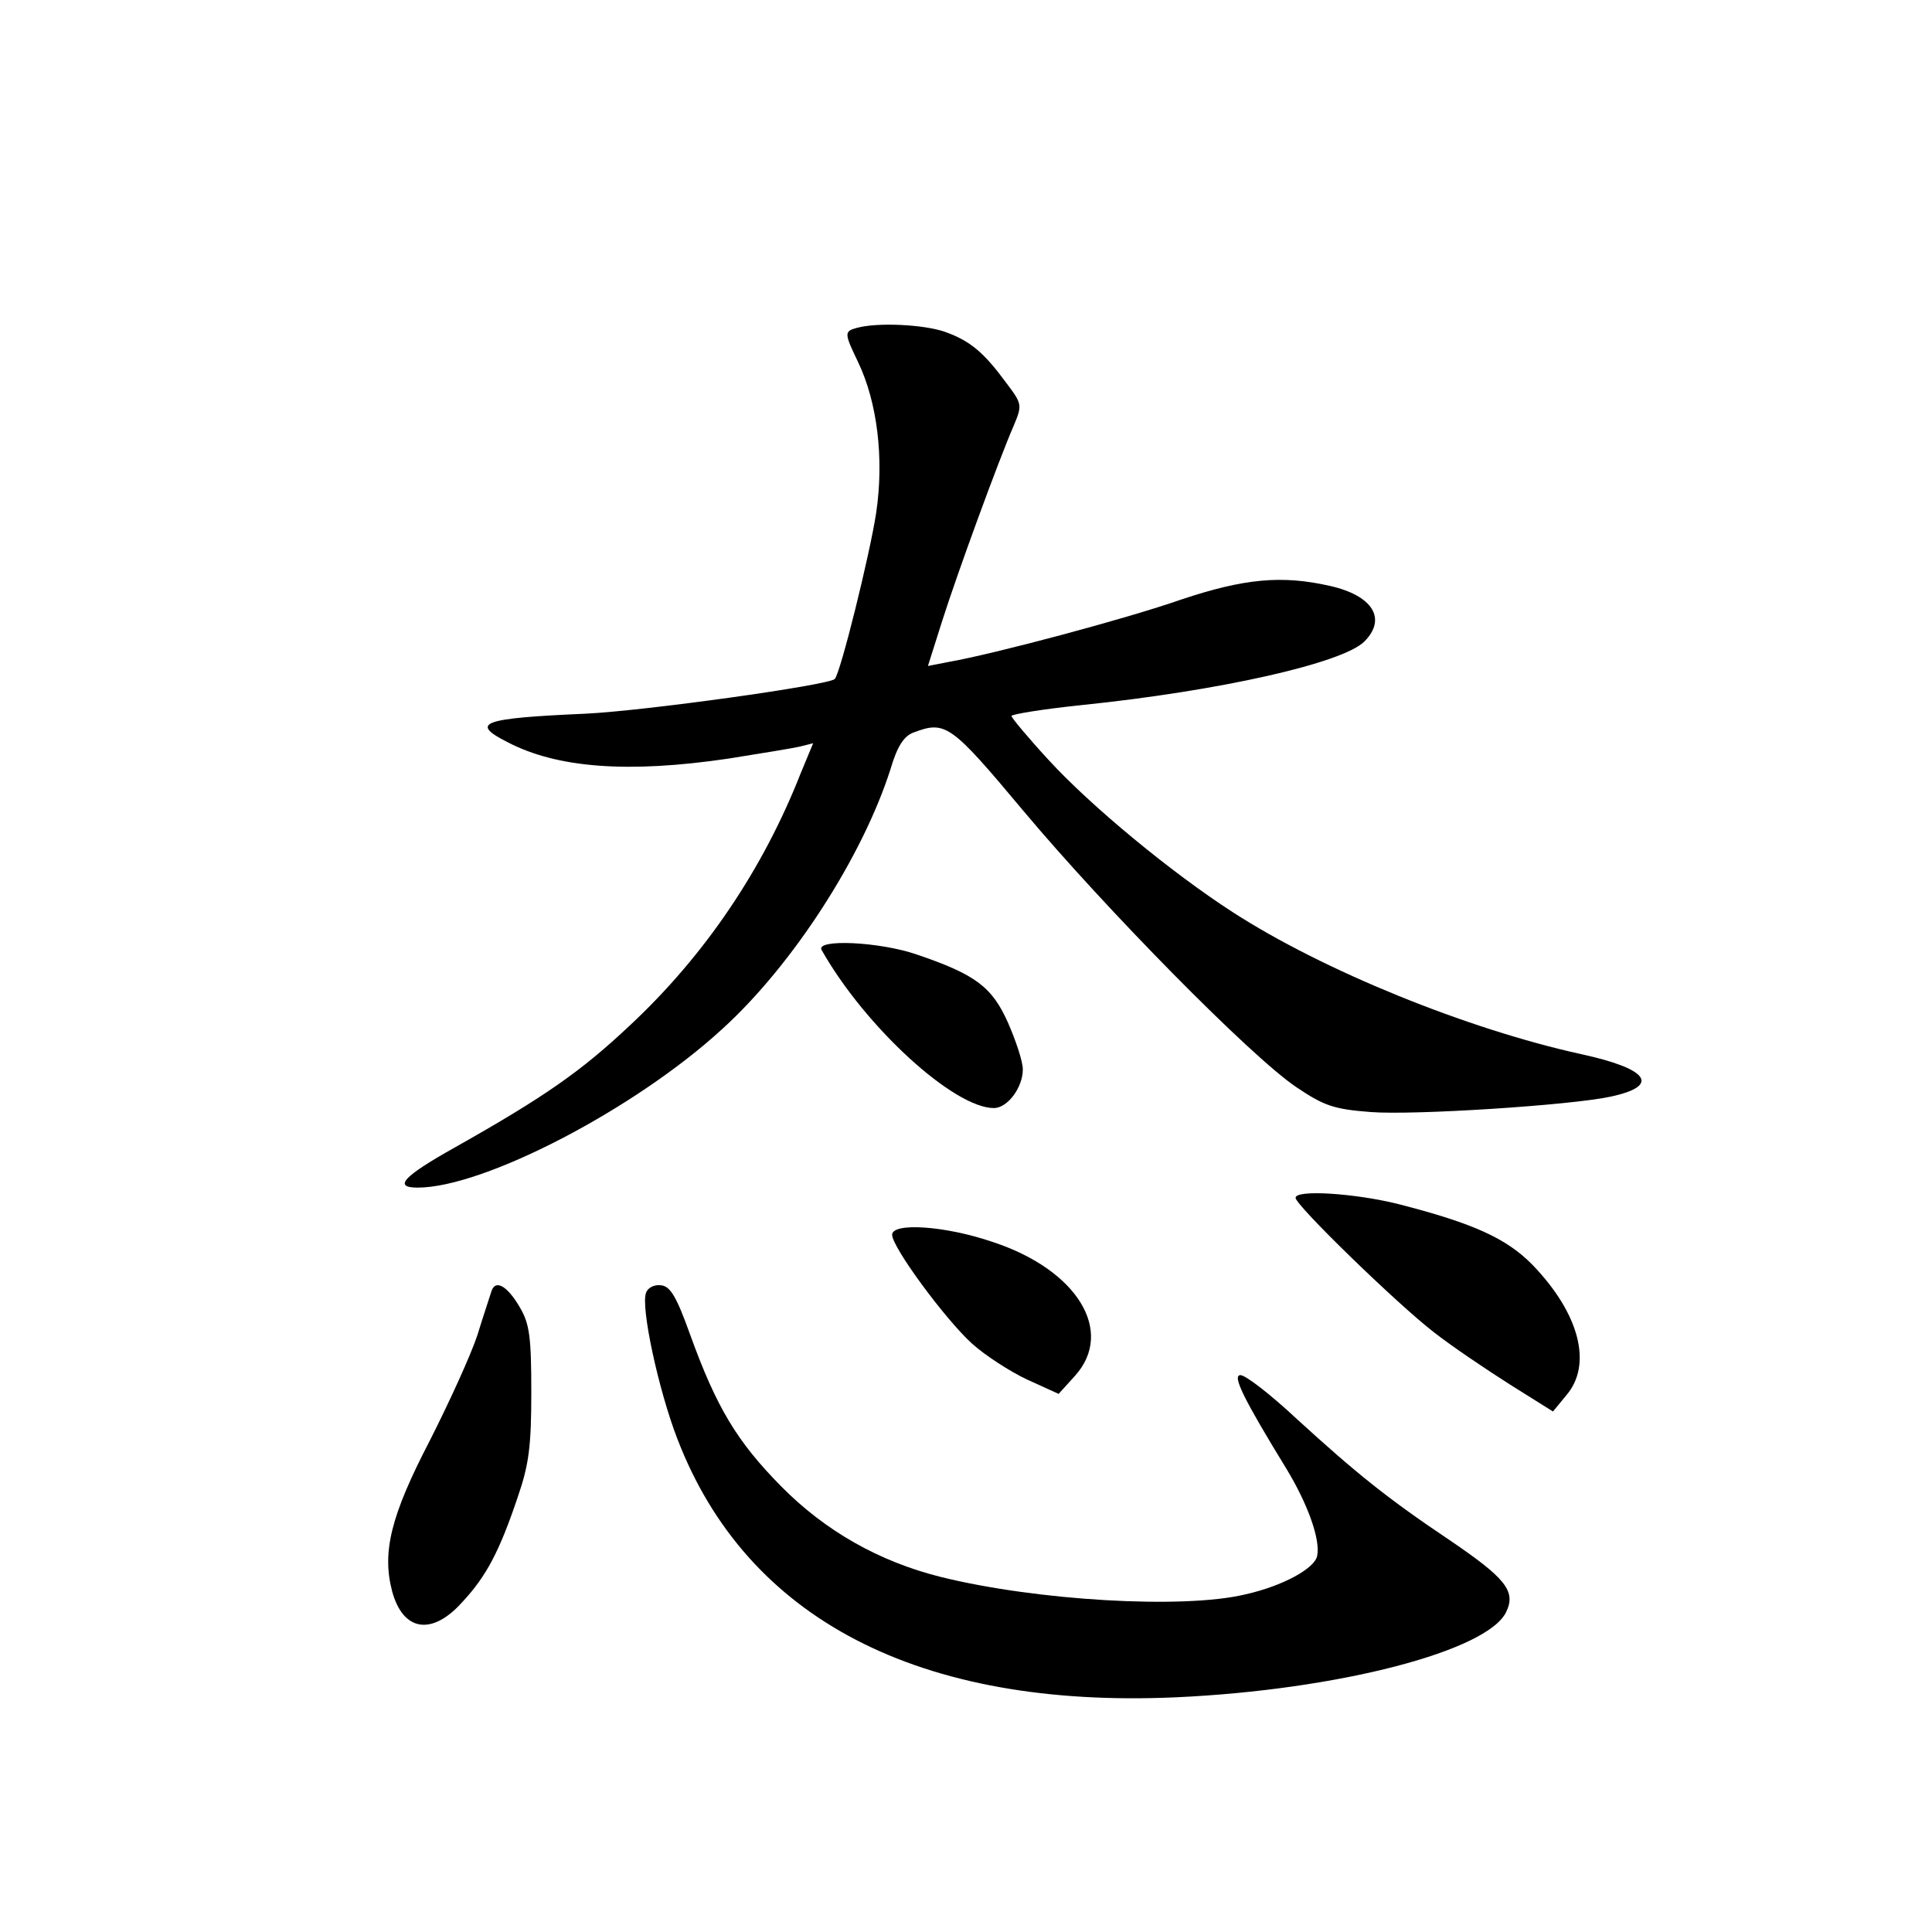 <?xml version="1.0" standalone="no"?>
<!DOCTYPE svg PUBLIC "-//W3C//DTD SVG 20010904//EN"
 "http://www.w3.org/TR/2001/REC-SVG-20010904/DTD/svg10.dtd">
<svg version="1.0" xmlns="http://www.w3.org/2000/svg"
 width="340pt" height="340pt" viewBox="0 0 340 340"
 preserveAspectRatio="xMidYMid meet">
<g transform="translate(0,340) scale(0.1,-0.1)"
fill="#000000" stroke="none">
<path d="M1508 2823 c-23 -6 -22 -10 2 -60 34 -71 46 -170 32 -265 -11 -73
-63 -283 -73 -293 -12 -11 -334 -56 -439 -61 -182 -8 -204 -16 -137 -50 88
-46 213 -55 389 -29 56 9 112 18 125 21 l24 6 -22 -53 c-66 -168 -168 -320
-301 -444 -85 -80 -149 -125 -307 -214 -91 -51 -110 -71 -66 -71 117 0 384
139 537 280 124 113 246 303 295 456 12 41 24 59 41 65 56 21 65 15 193 -138
145 -173 400 -432 480 -486 49 -33 66 -39 131 -44 76 -6 353 12 422 27 89 19
68 49 -52 75 -200 44 -454 147 -613 250 -107 69 -250 187 -324 268 -36 39 -65
74 -65 77 0 3 55 12 122 19 244 25 461 74 499 112 40 40 15 81 -61 98 -84 19
-150 13 -261 -24 -97 -34 -330 -96 -410 -110 l-36 -7 25 79 c26 82 99 282 126
344 15 36 15 38 -13 75 -39 53 -63 74 -108 90 -37 13 -119 17 -155 7z"/>
<path d="M1446 1728 c77 -136 233 -278 303 -278 24 0 51 36 51 68 0 14 -12 50
-26 82 -28 63 -57 85 -160 120 -66 23 -180 28 -168 8z"/>
<path d="M2280 1292 c0 -13 179 -187 244 -237 32 -25 93 -66 134 -92 l75 -47
23 28 c47 54 24 144 -59 230 -45 46 -103 73 -236 107 -76 19 -181 26 -181 11z"/>
<path d="M1570 1227 c0 -22 93 -148 140 -191 23 -21 68 -50 98 -64 l55 -25 29
32 c70 78 4 186 -144 235 -84 29 -178 35 -178 13z"/>
<path d="M865 1128 c-2 -7 -14 -42 -25 -78 -12 -36 -50 -119 -84 -186 -68
-131 -84 -195 -66 -264 19 -71 70 -79 123 -20 43 46 66 90 98 185 20 58 24 90
24 185 0 97 -3 120 -20 149 -22 38 -43 50 -50 29z"/>
<path d="M1137 1125 c-10 -24 22 -172 55 -257 122 -318 426 -475 877 -455 287
13 551 82 582 151 17 36 -2 59 -99 125 -109 73 -165 118 -270 214 -46 43 -90
77 -99 77 -15 0 5 -41 81 -165 37 -61 60 -124 54 -153 -4 -22 -60 -53 -127
-68 -109 -26 -367 -11 -536 31 -108 27 -203 81 -280 159 -78 79 -114 139 -160
266 -24 67 -35 86 -51 88 -12 2 -24 -4 -27 -13z"/>
</g>
</svg>
